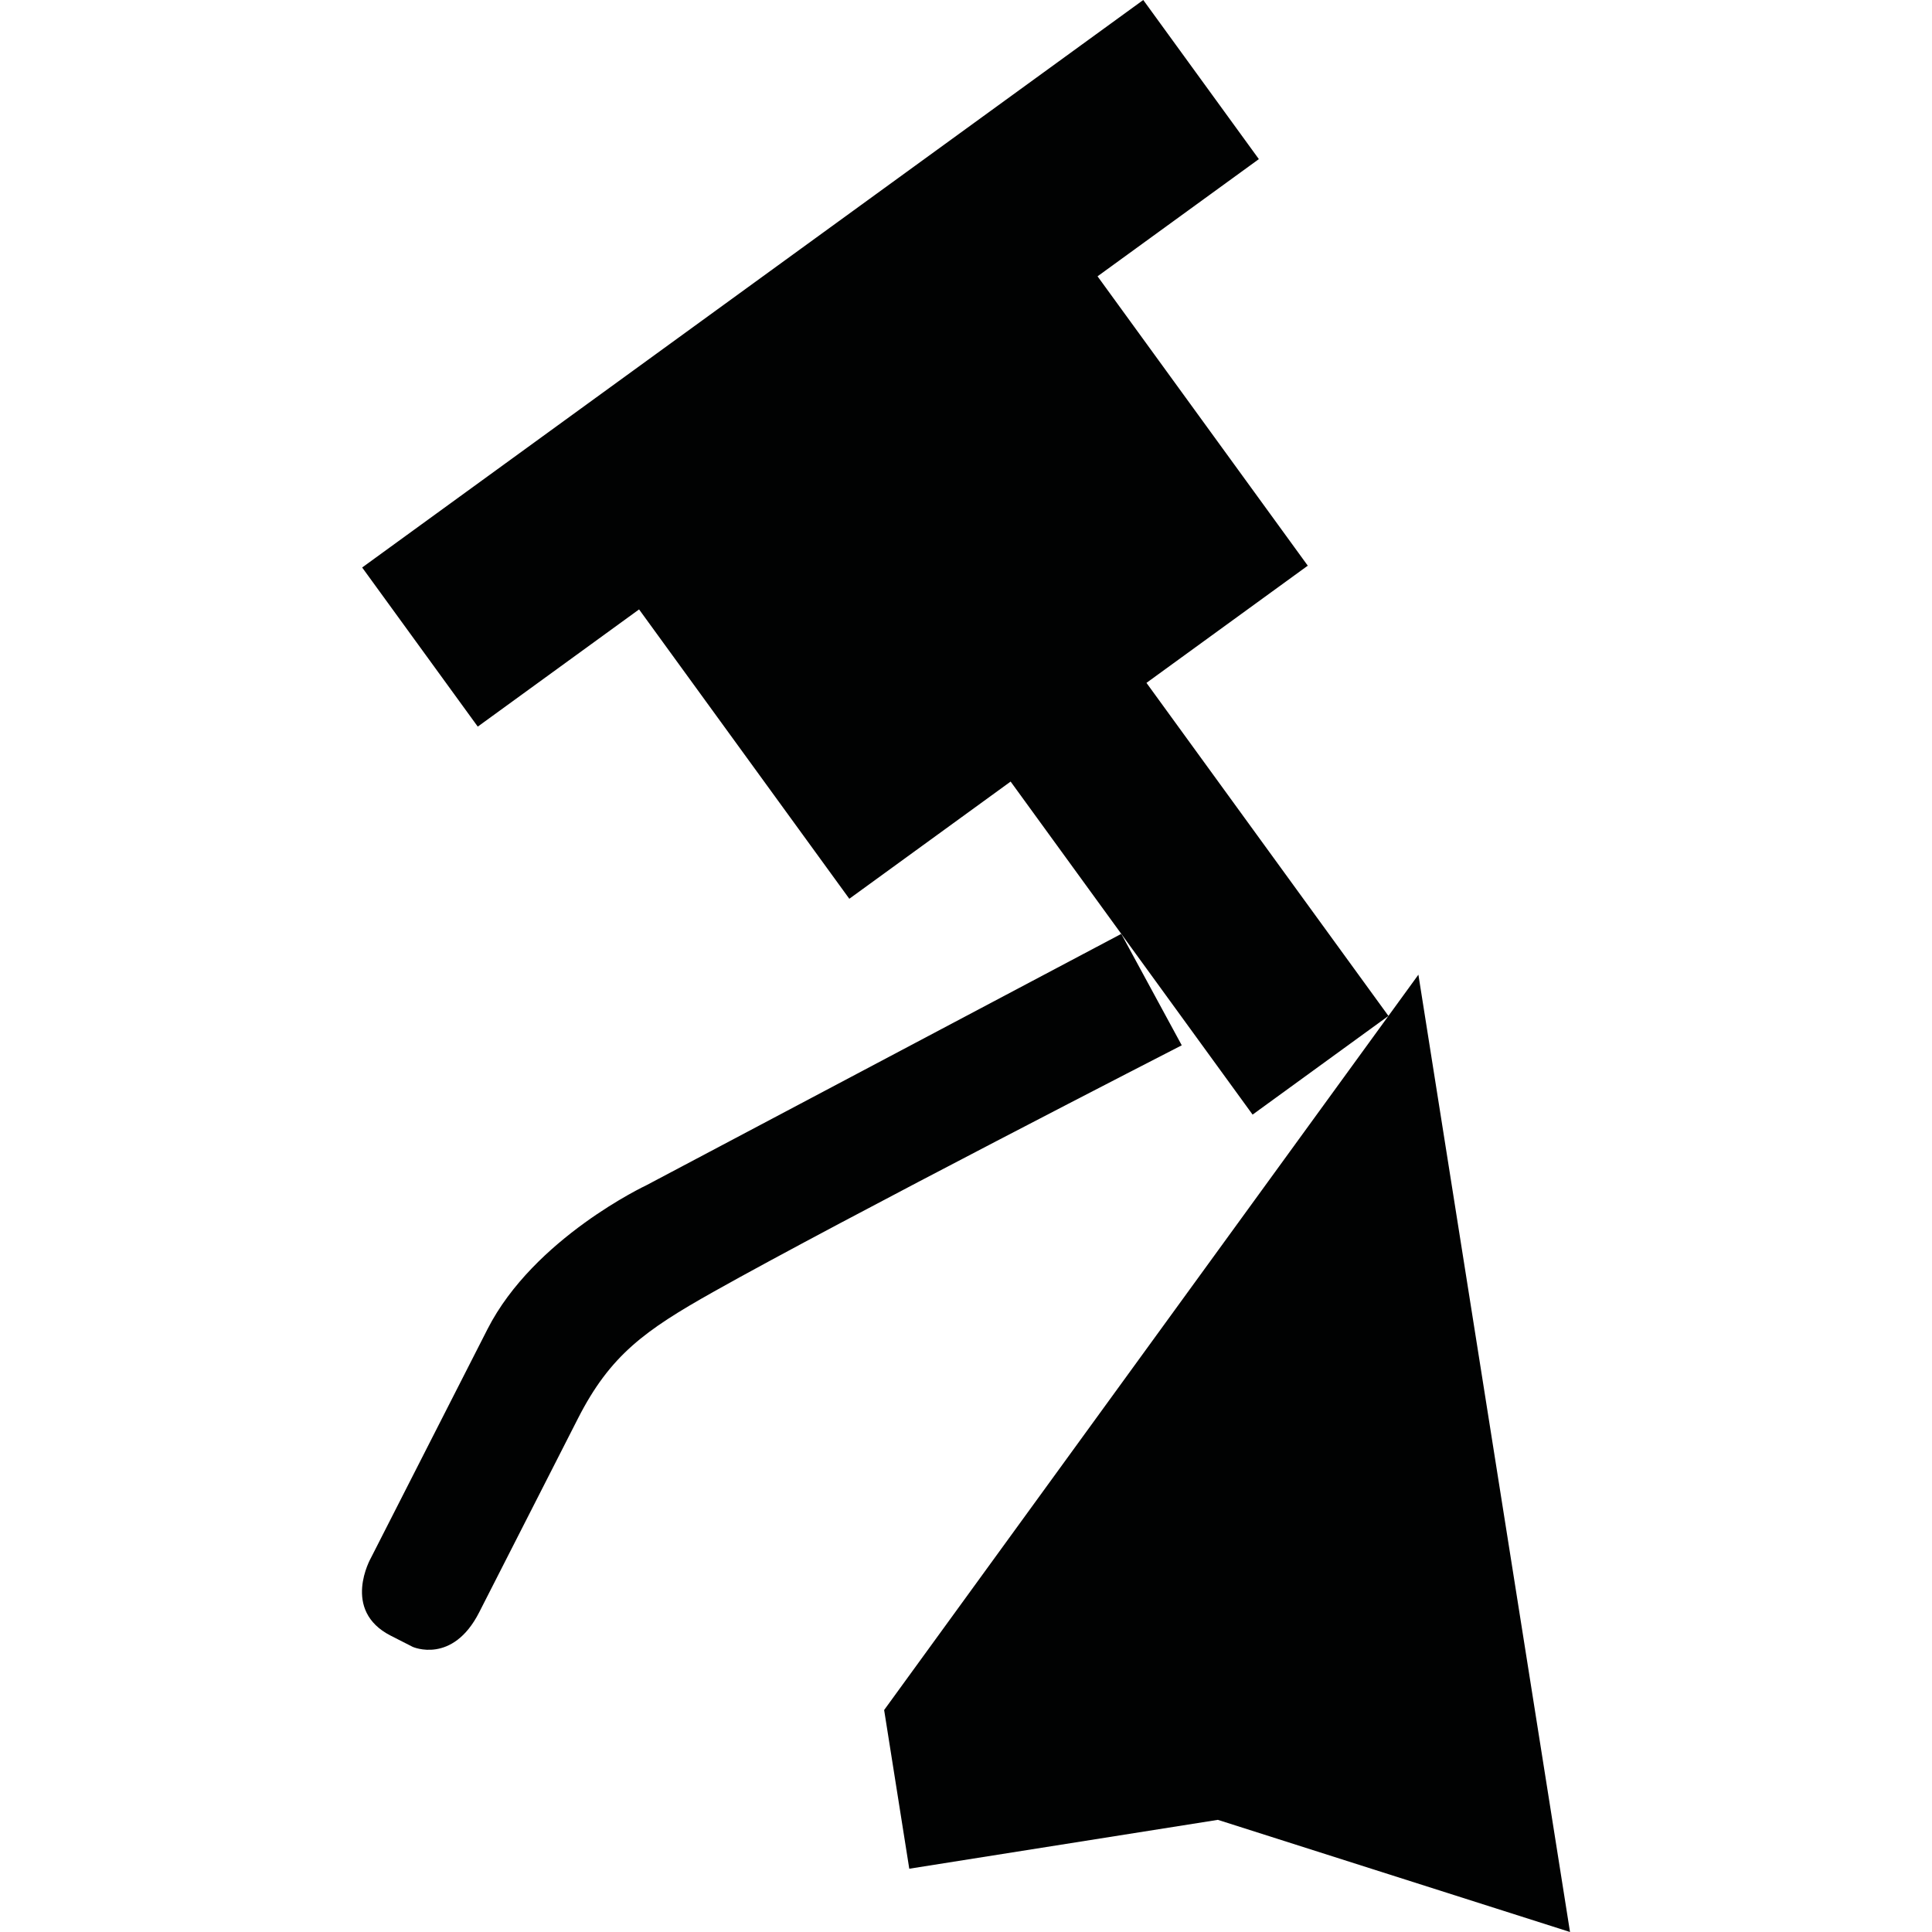 <?xml version="1.0" encoding="utf-8"?>
<!-- Generator: Adobe Illustrator 16.0.0, SVG Export Plug-In . SVG Version: 6.00 Build 0)  -->
<!DOCTYPE svg PUBLIC "-//W3C//DTD SVG 1.1//EN" "http://www.w3.org/Graphics/SVG/1.1/DTD/svg11.dtd">
<svg version="1.1" id="Calque_1" xmlns="http://www.w3.org/2000/svg" xmlns:xlink="http://www.w3.org/1999/xlink" x="0px" y="0px"
	 width="1190.551px" height="1190.551px" viewBox="0 0 1190.551 1190.551" enable-background="new 0 0 1190.551 1190.551"
	 xml:space="preserve">
<g>
	<path fill="#010202" d="M690.962,575.478L398.26,730.416c0,0-69.229,32.467-97.848,88.635l-71.854,141.019
		c0,0-18.442,32.253,12.23,47.881l13.545,6.9c0,0,24.51,10.984,40.95-21.283c0,0,45.952-90.187,60.863-119.45
		c19.892-39.037,41.205-54.271,83.401-78.002c79.803-44.881,288.68-151.972,288.68-151.972L690.962,575.478z"/>
	<polygon fill="#010202" points="874.055,600.623 855.591,626.037 706.484,420.808 805.89,348.586 676.338,170.273 775.744,98.051 
		704.507,0 223.173,349.71 294.41,447.76 393.816,375.537 523.368,553.849 622.775,481.626 771.883,686.854 855.589,626.038 
		544.83,1053.762 560.318,1151.556 750.485,1121.438 967.49,1190.551 	"/>
</g>
</svg>
